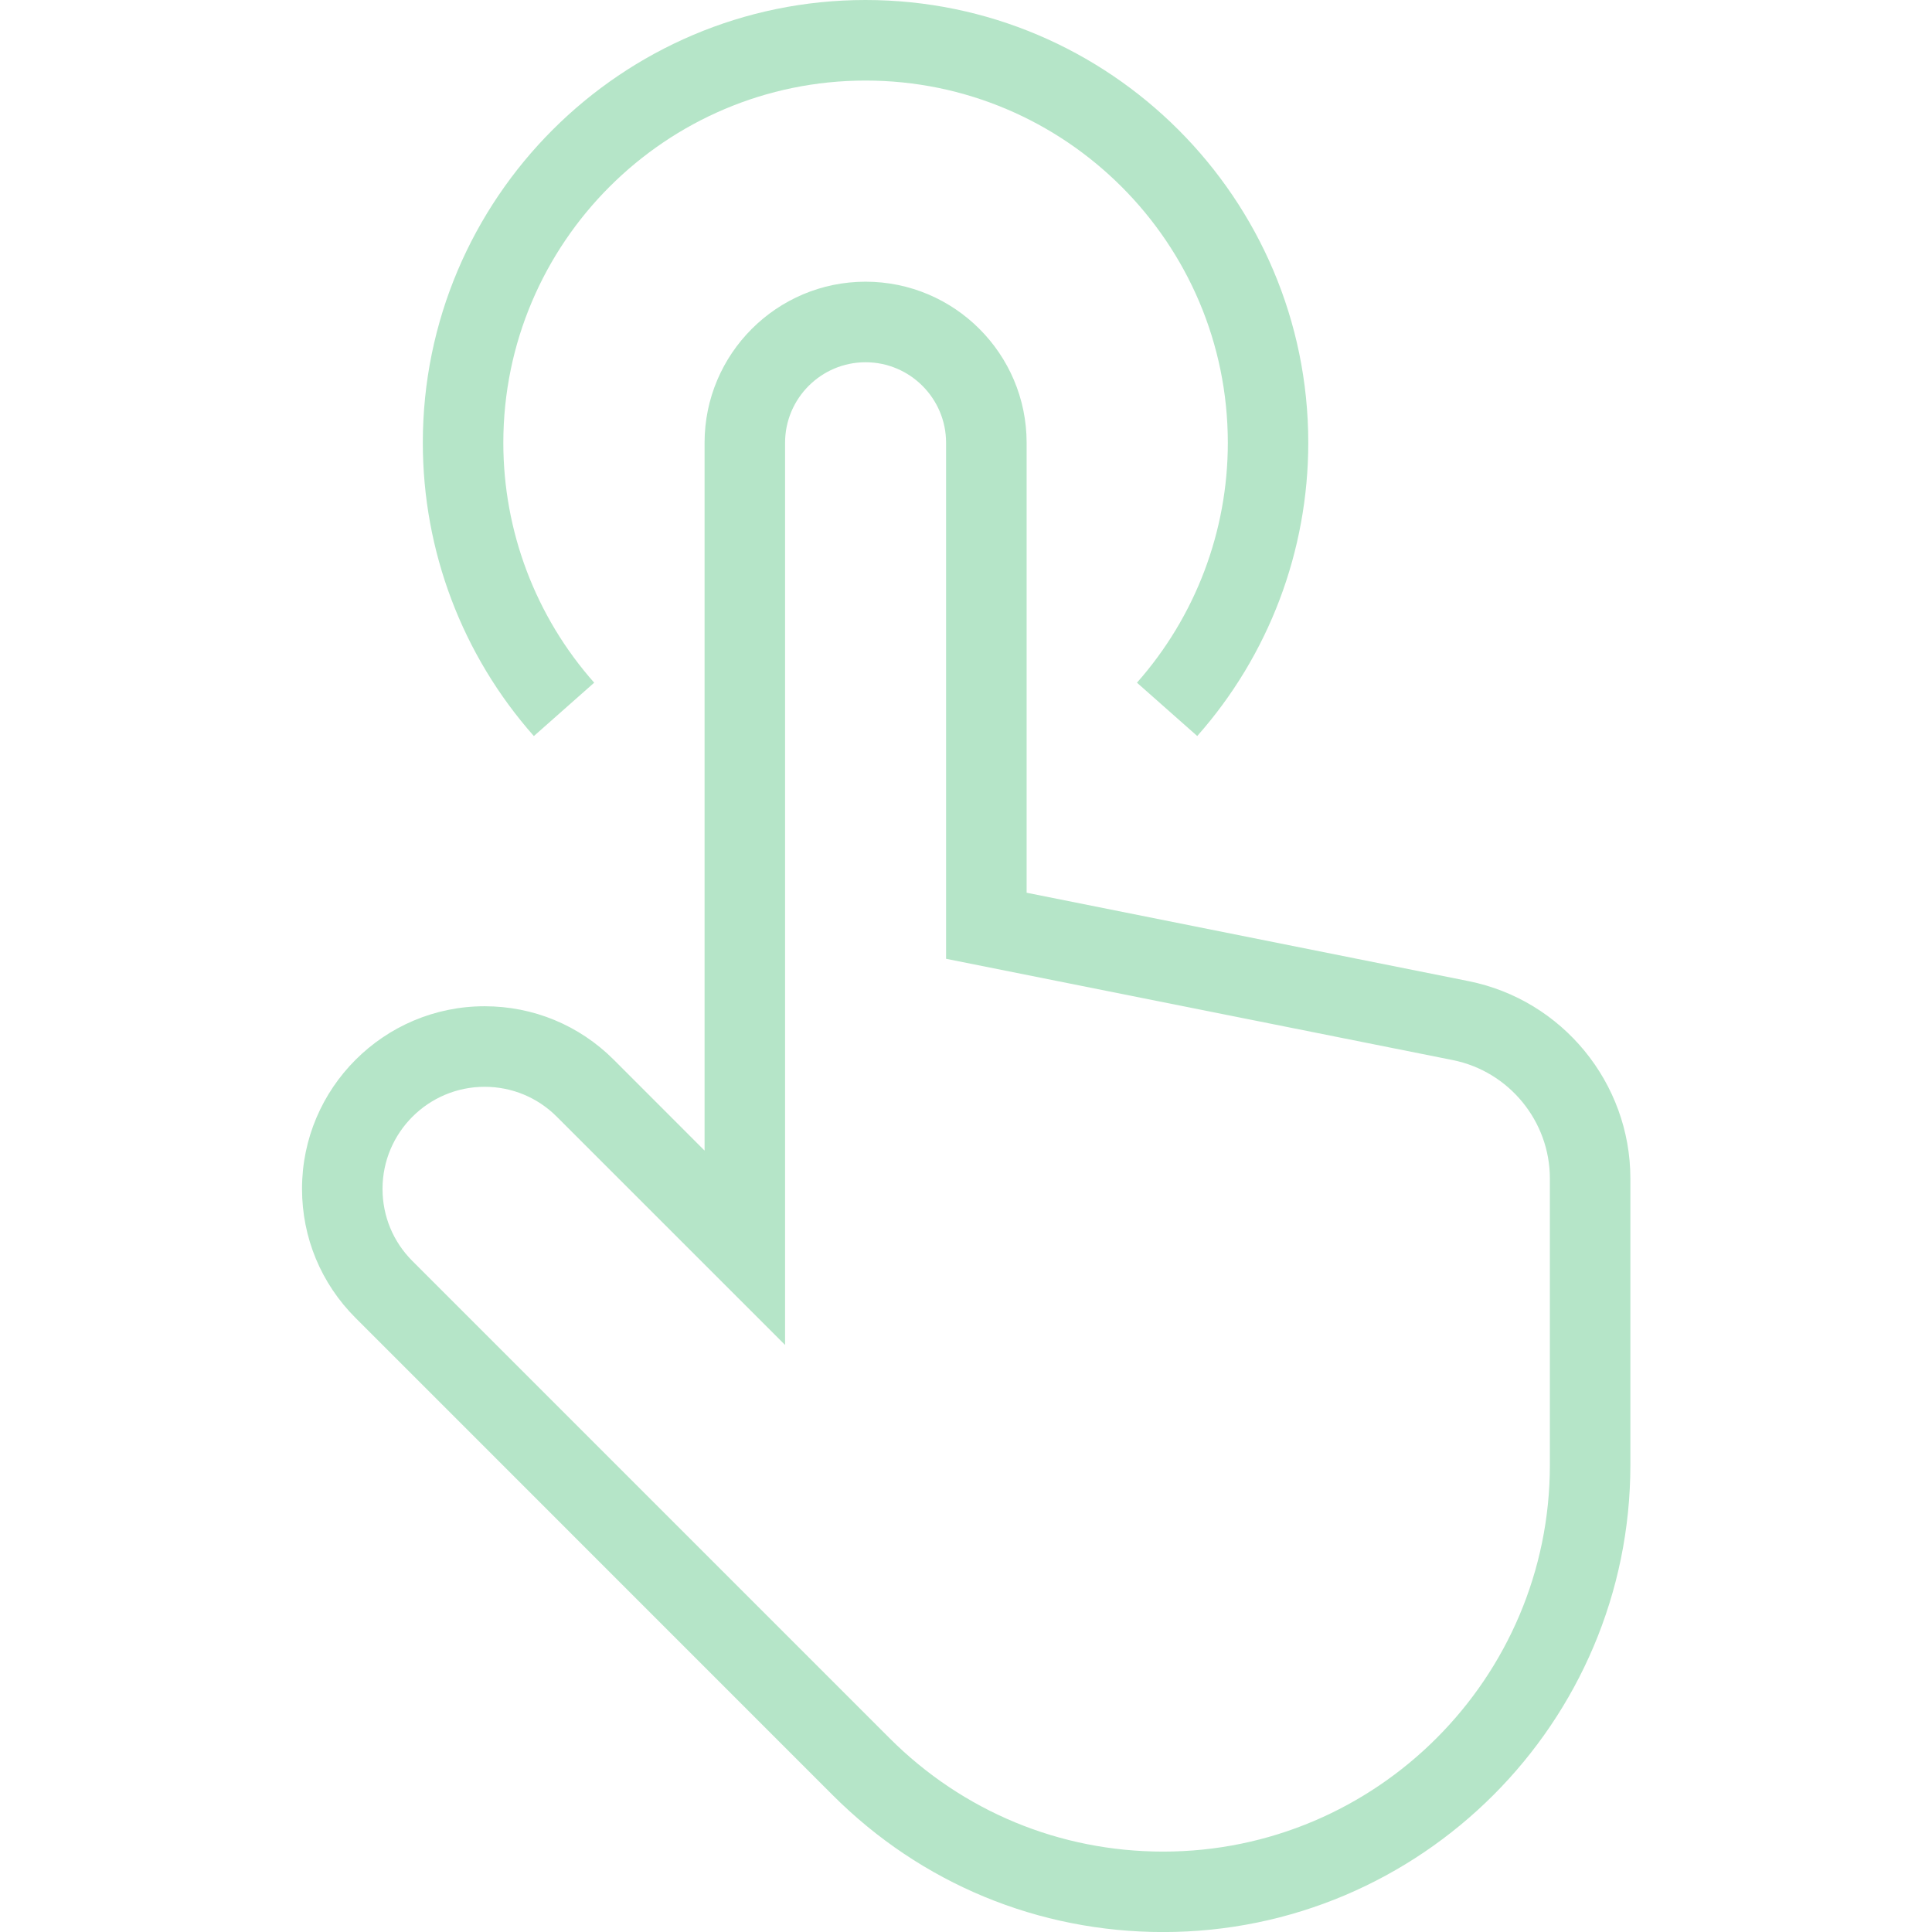 <svg xmlns="http://www.w3.org/2000/svg" xmlns:xlink="http://www.w3.org/1999/xlink" width="200" zoomAndPan="magnify" viewBox="0 0 150 150" height="200" preserveAspectRatio="xMidYMid meet" version="1.0"><defs><clipPath id="215a64db21"><path d="M 23.438 21 L 126.938 21 L 126.938 150 L 23.438 150 Z M 23.438 21 " clip-rule="nonzero"/></clipPath></defs><g clip-path="url(#215a64db21)"><path fill="#b5e5c8" d="M 90.309 150.004 C 80.617 150.004 71.512 146.234 64.66 139.383 L 27.602 102.32 C 24.926 99.645 23.449 96.086 23.449 92.297 C 23.449 84.484 29.809 78.125 37.625 78.125 C 41.41 78.125 44.969 79.598 47.648 82.273 L 54.703 89.332 L 54.703 34.375 C 54.703 27.477 60.309 21.871 67.203 21.871 C 74.102 21.871 79.707 27.477 79.707 34.375 L 79.707 69.312 L 114.023 76.176 C 121.301 77.633 126.582 84.078 126.582 91.496 L 126.582 113.73 C 126.582 133.73 110.312 150.004 90.312 150.004 Z M 37.625 84.379 C 33.254 84.379 29.699 87.934 29.699 92.301 C 29.699 94.422 30.523 96.41 32.02 97.906 L 69.078 134.965 C 74.75 140.633 82.289 143.758 90.309 143.758 C 106.863 143.758 120.332 130.289 120.332 113.738 L 120.332 91.504 C 120.332 87.047 117.156 83.18 112.793 82.305 L 73.453 74.441 L 73.453 34.375 C 73.453 30.93 70.648 28.125 67.203 28.125 C 63.758 28.125 60.953 30.93 60.953 34.375 L 60.953 104.422 L 43.227 86.699 C 41.73 85.203 39.742 84.379 37.625 84.379 Z M 37.625 84.379 " fill-opacity="1" fill-rule="nonzero"/></g><path fill="#b5e5c8" d="M 92.957 57.148 L 88.273 53.004 C 92.82 47.863 95.328 41.25 95.328 34.379 C 95.328 18.867 82.711 6.254 67.203 6.254 C 51.691 6.254 39.078 18.867 39.078 34.379 C 39.078 41.25 41.582 47.867 46.133 53.004 L 41.449 57.148 C 35.887 50.863 32.828 42.777 32.828 34.379 C 32.824 15.422 48.246 0 67.199 0 C 86.156 0 101.574 15.422 101.574 34.375 C 101.574 42.773 98.516 50.863 92.953 57.145 Z M 92.957 57.148 " fill-opacity="1" fill-rule="nonzero"/></svg>